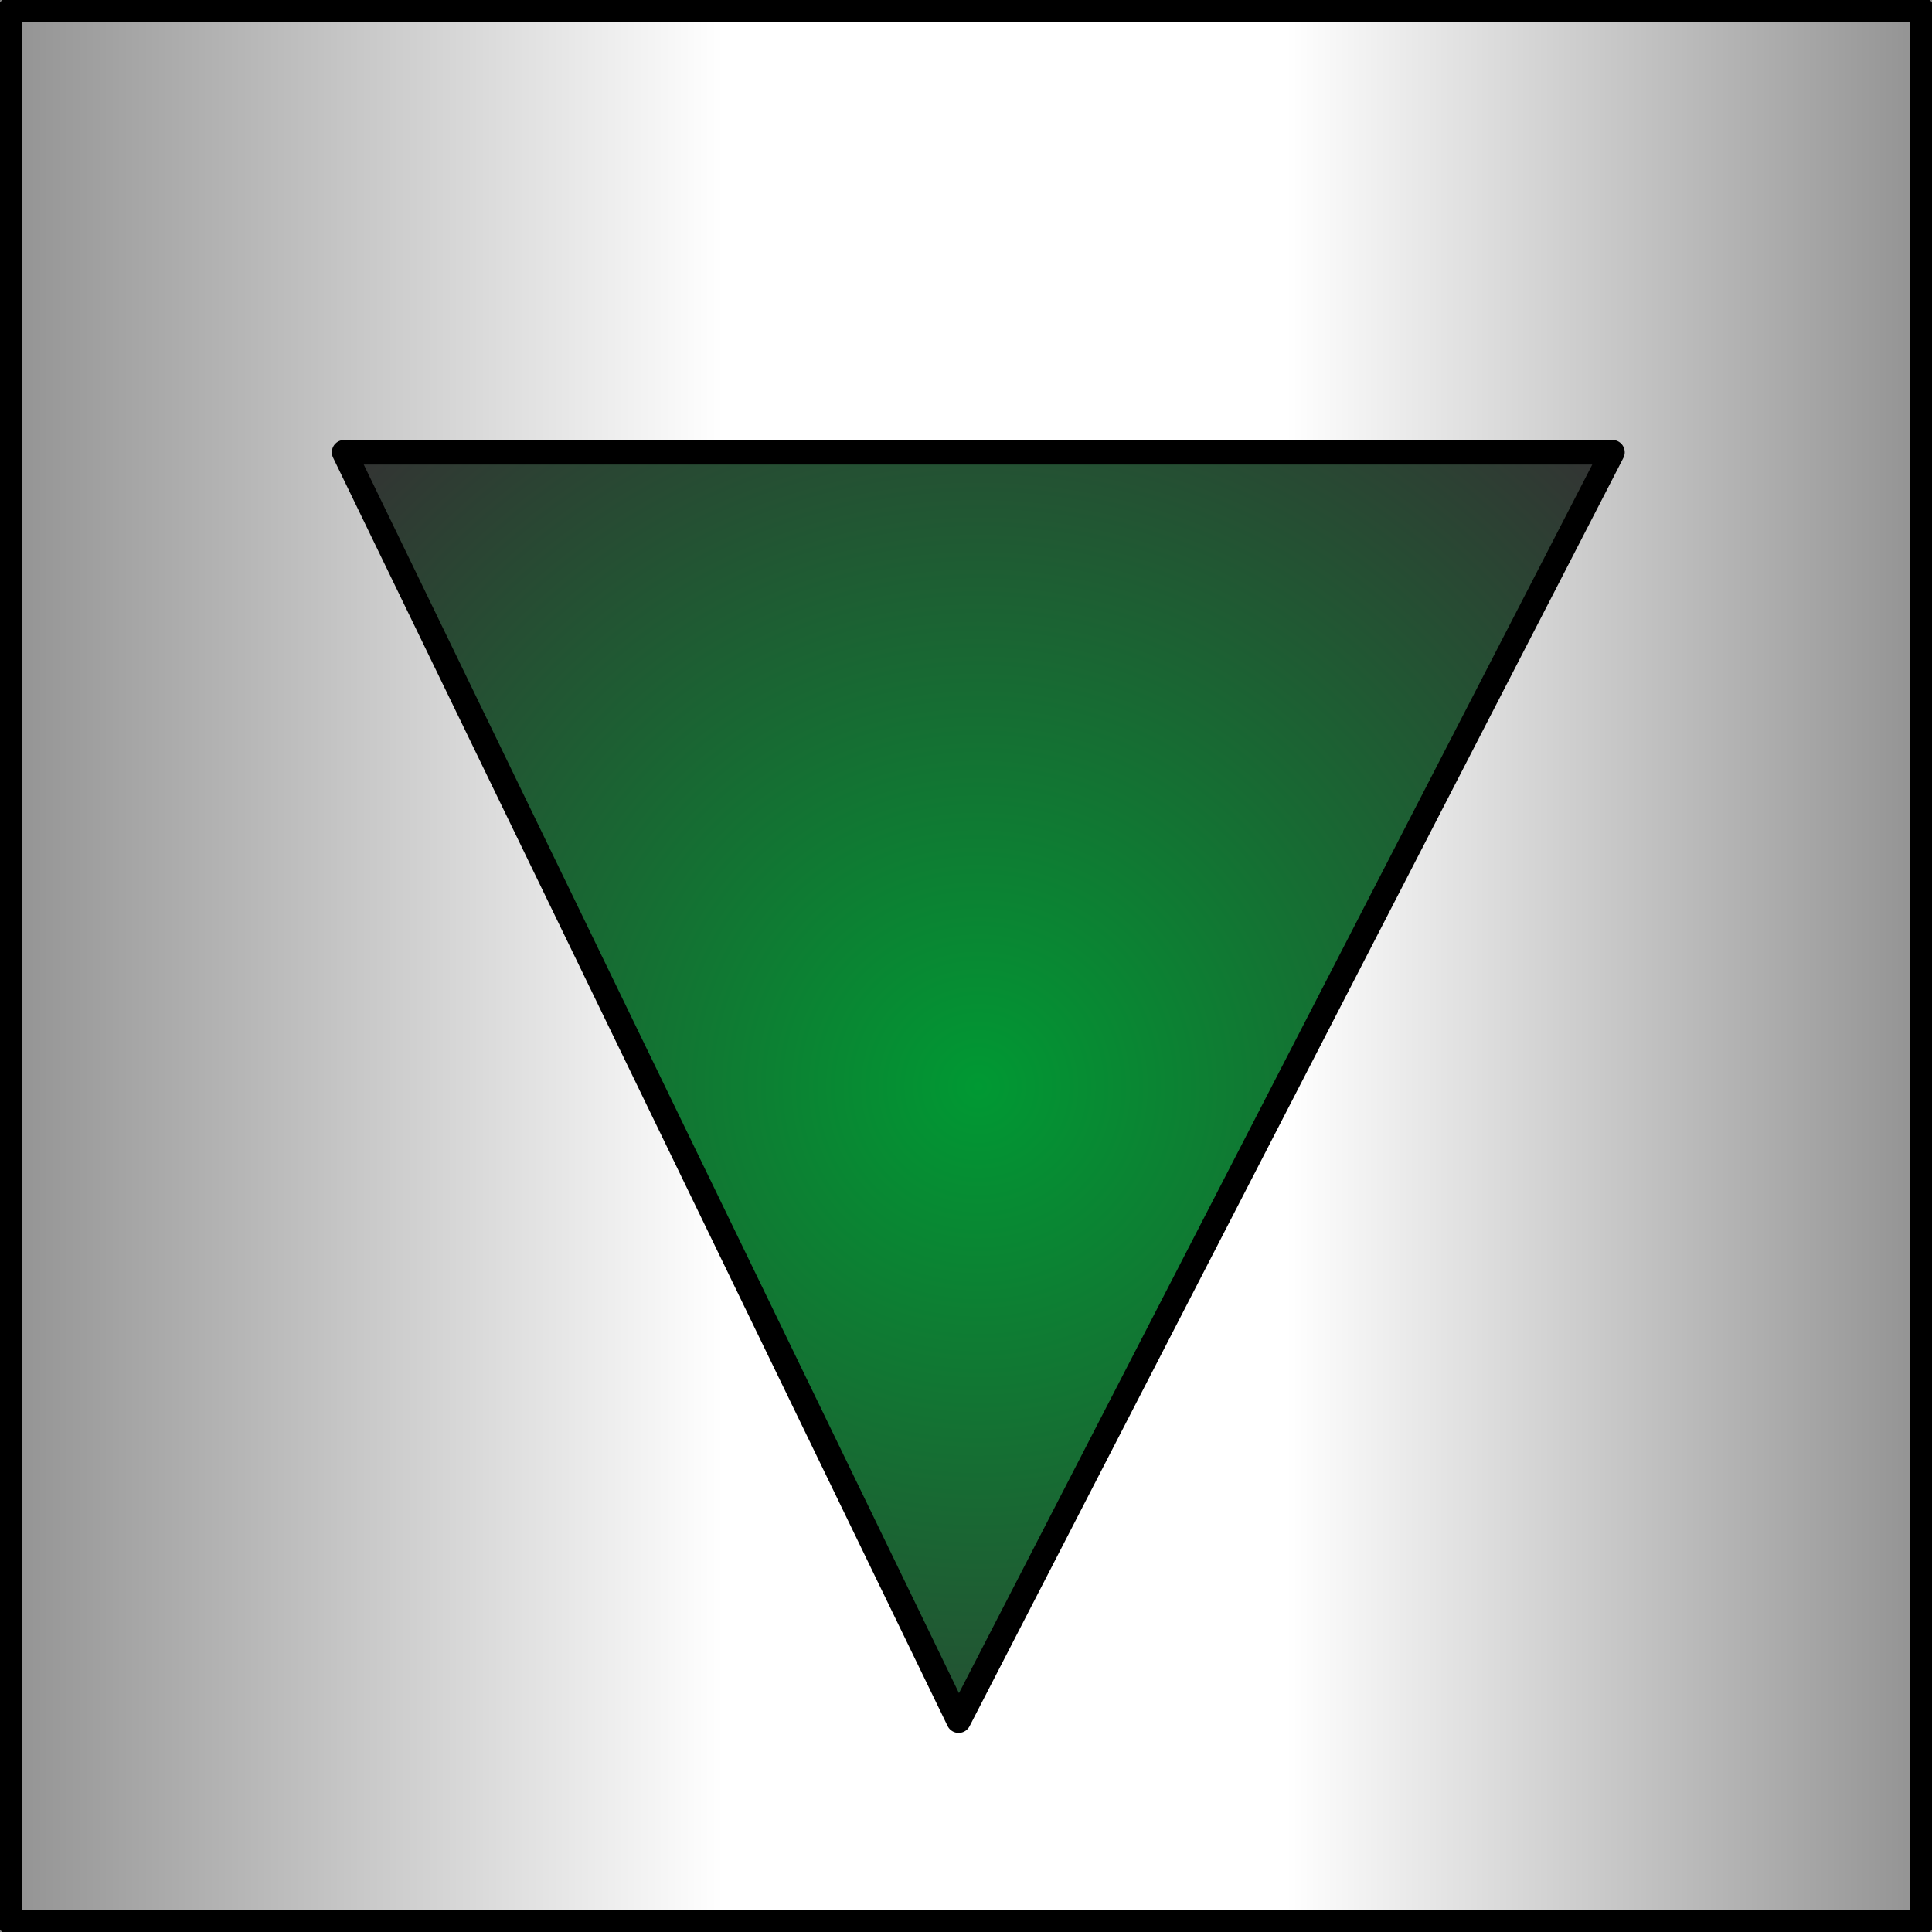 <?xml version="1.0" encoding="UTF-8" standalone="no"?>
<svg xmlns:xlink="http://www.w3.org/1999/xlink" height="19.65px" width="19.65px" xmlns="http://www.w3.org/2000/svg">
  <rect width="100%" height="100%" fill="#808080" stroke="none"/>
  <g transform="matrix(1.0, 0.0, 0.0, 1.0, 261.1, 312.1)">
    <path d="M-244.7 -307.5 L-257.6 -307.5 -251.35 -294.6 -244.7 -307.5 M-241.55 -292.55 L-261.0 -292.55 -261.0 -312.0 -241.55 -312.0 -241.55 -292.55" fill="url(#gradient0)" fill-rule="evenodd" stroke="none"/>
    <path d="M-244.7 -307.5 L-251.35 -294.6 -257.6 -307.5 -244.7 -307.5" fill="url(#gradient1)" fill-rule="evenodd" stroke="none"/>
    <path d="M-244.7 -307.5 L-251.35 -294.6 -257.6 -307.5 -244.7 -307.5 M-241.55 -292.55 L-261.0 -292.55 -261.0 -312.0 -241.55 -312.0 -241.55 -292.55" fill="none" stroke="#000000" stroke-linecap="round" stroke-linejoin="round" stroke-width="0.25"/>
  </g>
  <defs>
    <linearGradient gradientTransform="matrix(0.012, 0.0, 0.0, 0.012, -251.3, -302.3)" gradientUnits="userSpaceOnUse" id="gradient0" spreadMethod="pad" x1="-819.2" x2="819.2">
      <stop offset="0.0" stop-color="#919191"/>
      <stop offset="0.376" stop-color="#ffffff"/>
      <stop offset="0.667" stop-color="#ffffff"/>
      <stop offset="1.0" stop-color="#919191"/>
    </linearGradient>
    <radialGradient cx="0" cy="0" gradientTransform="matrix(0.011, 0.0, 0.0, 0.011, -251.15, -301.05)" gradientUnits="userSpaceOnUse" id="gradient1" r="819.2" spreadMethod="pad">
      <stop offset="0.0" stop-color="#009933"/>
      <stop offset="1.0" stop-color="#333333"/>
    </radialGradient>
  </defs>
</svg>
